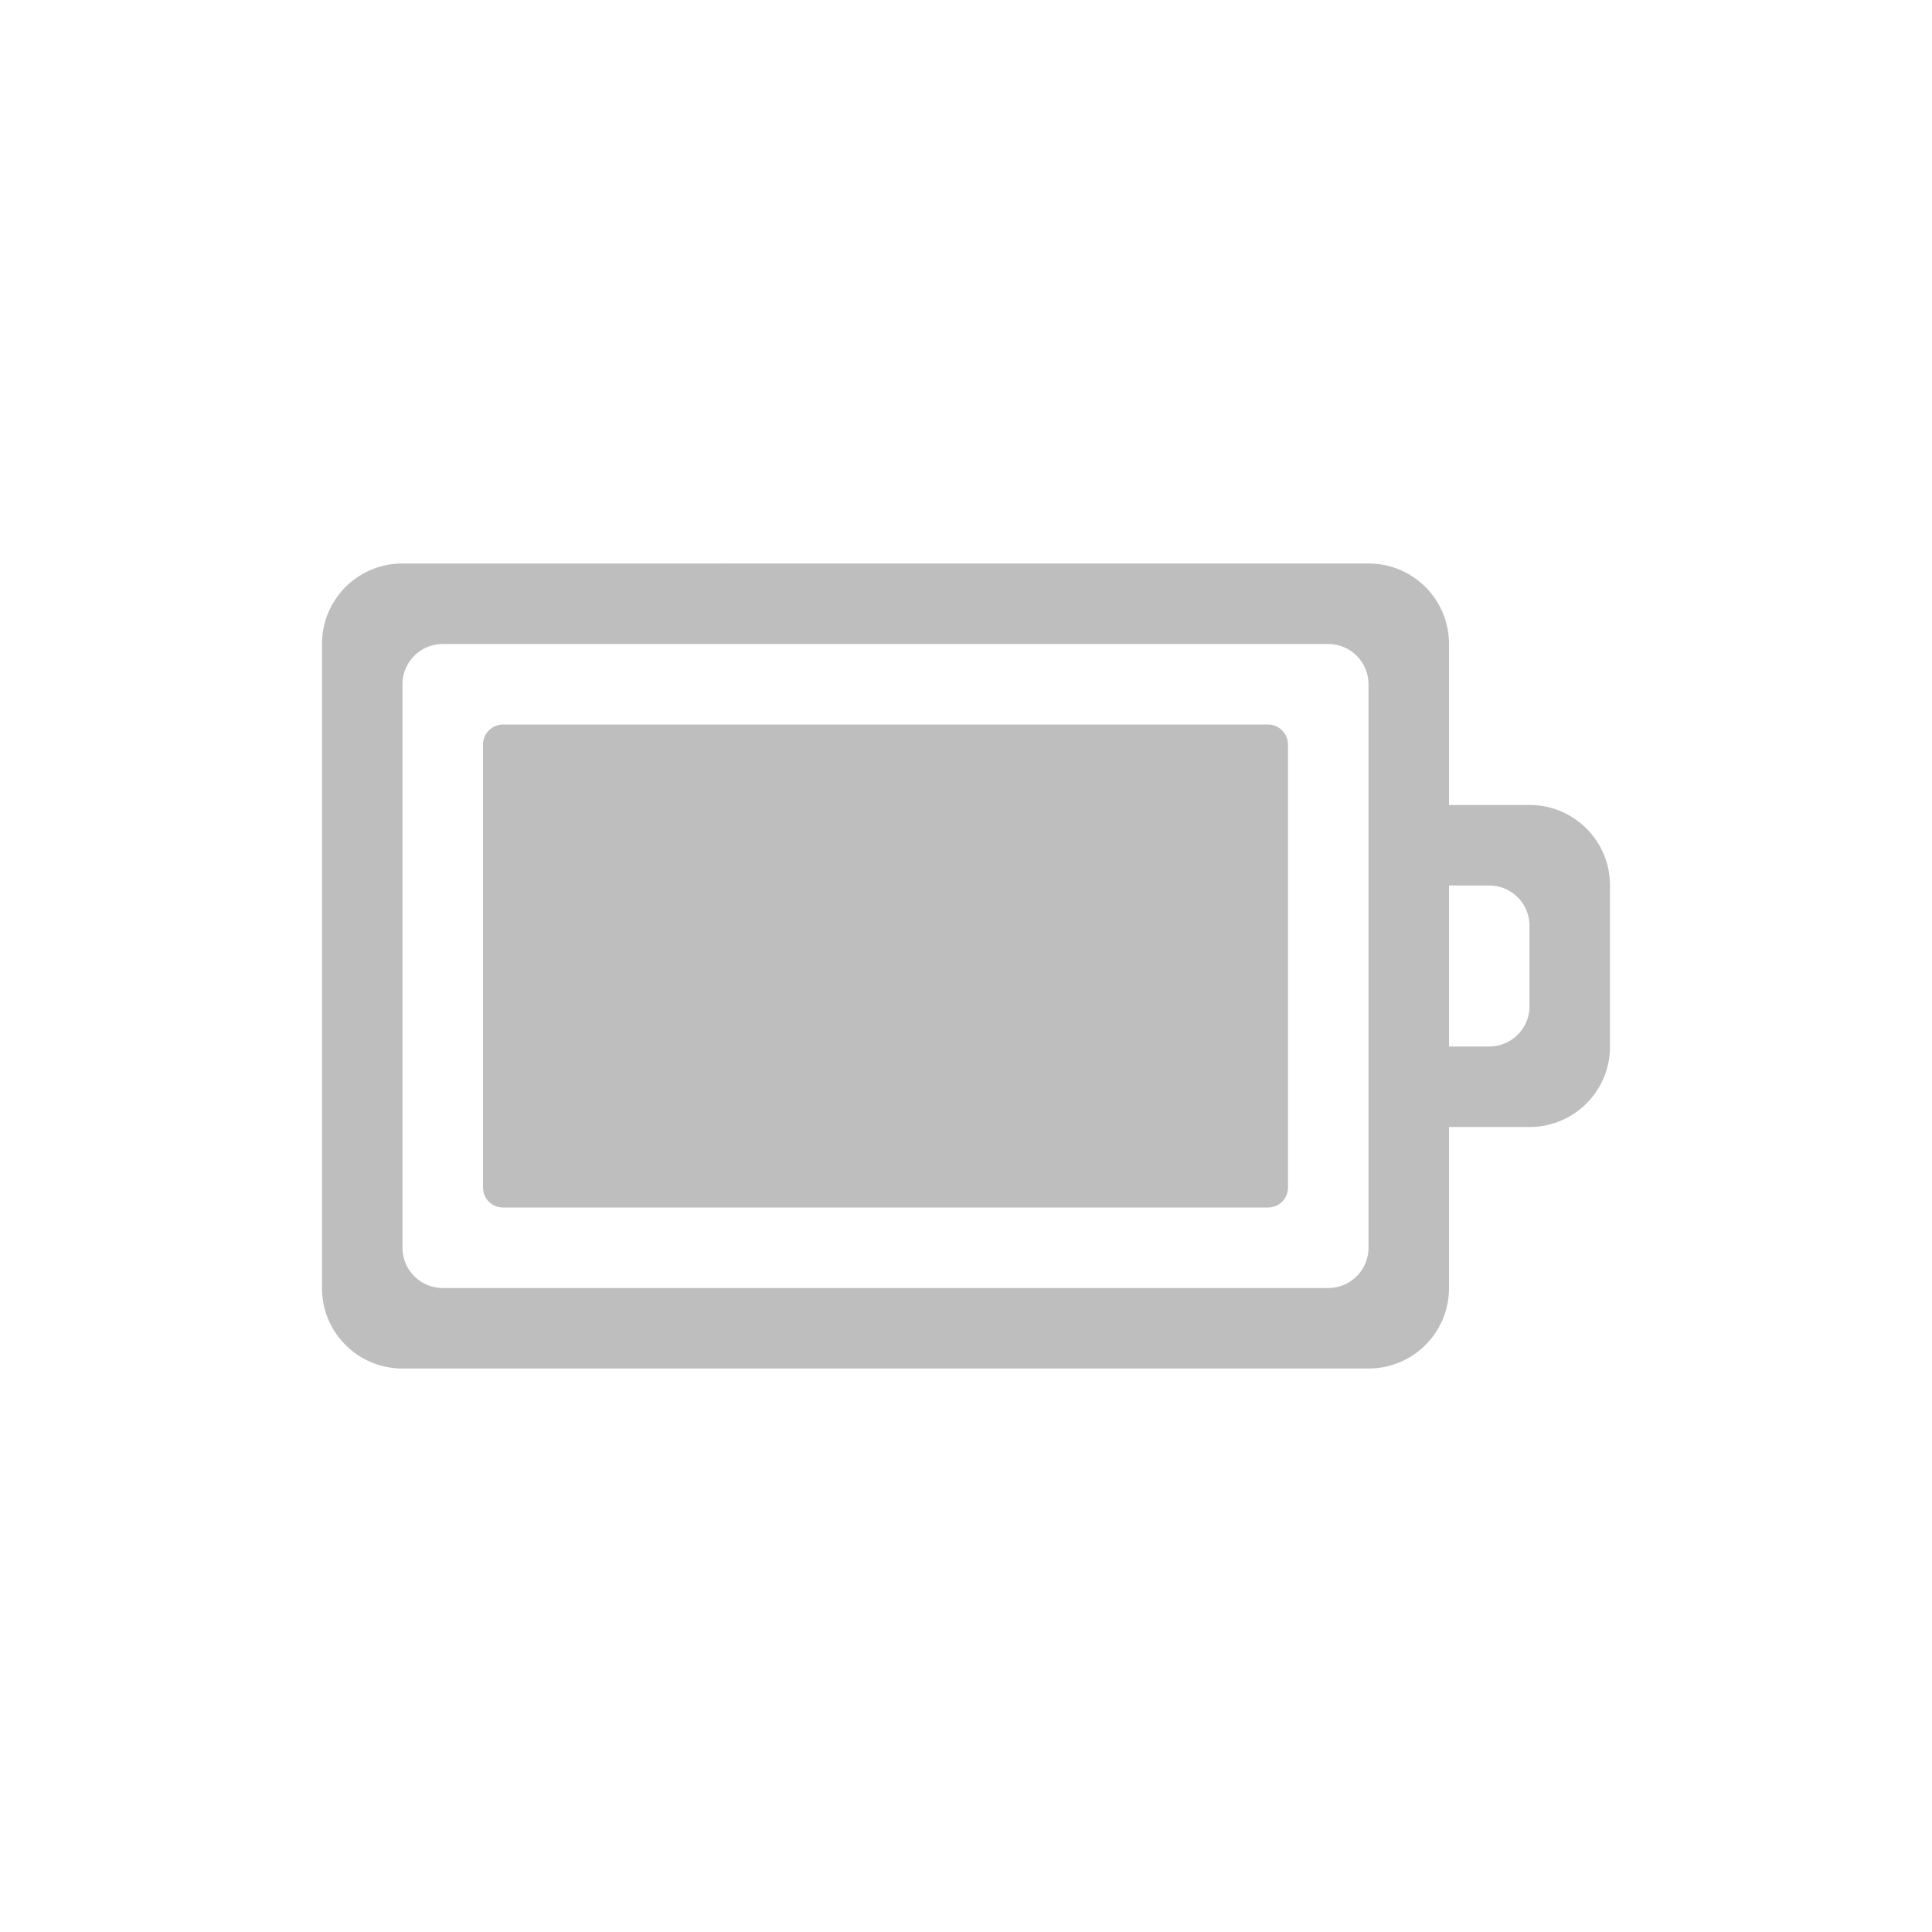<svg xmlns="http://www.w3.org/2000/svg" viewBox="0 0 24 24"><path d="M5 7c-.554 0-1 .446-1 1v8c0 .554.446 1 1 1h12c.554 0 1-.446 1-1v-2h1c.554 0 1-.446 1-1v-2c0-.554-.446-1-1-1h-1V8c0-.554-.446-1-1-1H5zm.5 1h11a.5.5 0 0 1 .5.5v7a.5.5 0 0 1-.5.5h-11a.5.5 0 0 1-.5-.5v-7a.5.5 0 0 1 .5-.5zm.75 1a.25.25 0 0 0-.25.25v5.5c0 .14.11.25.25.25h9.5c.14 0 .25-.11.25-.25v-5.5a.25.25 0 0 0-.25-.25h-9.5zM18 11h.5a.5.5 0 0 1 .5.5v1a.5.5 0 0 1-.5.5H18v-2z" color="#bebebe" fill="#bebebe" overflow="visible"/></svg>